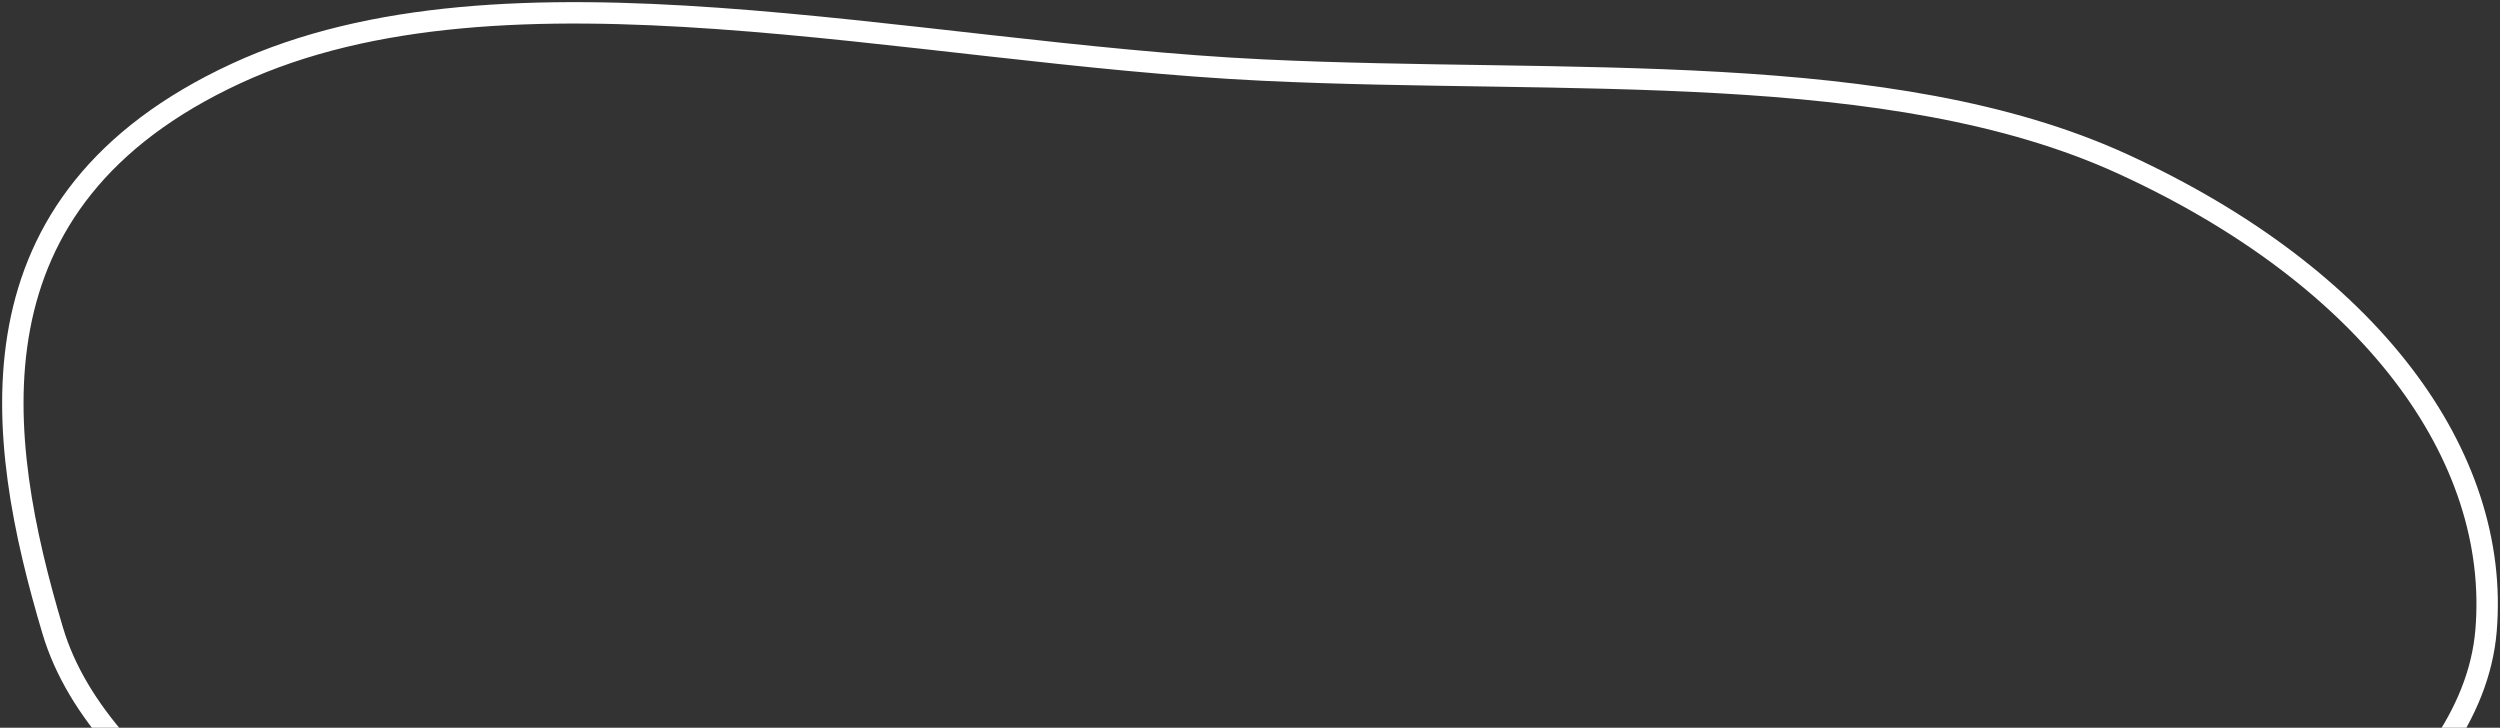 <svg width="584" height="170" viewBox="0 0 584 170" fill="none" xmlns="http://www.w3.org/2000/svg">
<rect x="0" y="0" width="584" height="170" fill="#333333" stroke="none"/>
<path fill-rule="evenodd" clip-rule="evenodd" d="M294.975 16.367C365.721 19.758 441.641 13.452 495.897 38.315C553.633 64.772 584.168 106.359 580.74 147.318C577.437 186.767 525.243 216.607 478.44 246.851C424.65 281.608 378.594 333.298 294.975 331.975C211.598 330.656 175.198 276.023 121.909 241.209C76.559 211.583 23.653 185.334 12.316 147.318C-1.167 102.1 -9.101 46.931 55.105 17.185C118.315 -12.099 212.176 12.398 294.975 16.367Z" stroke="white" stroke-width="5"/>
</svg>
